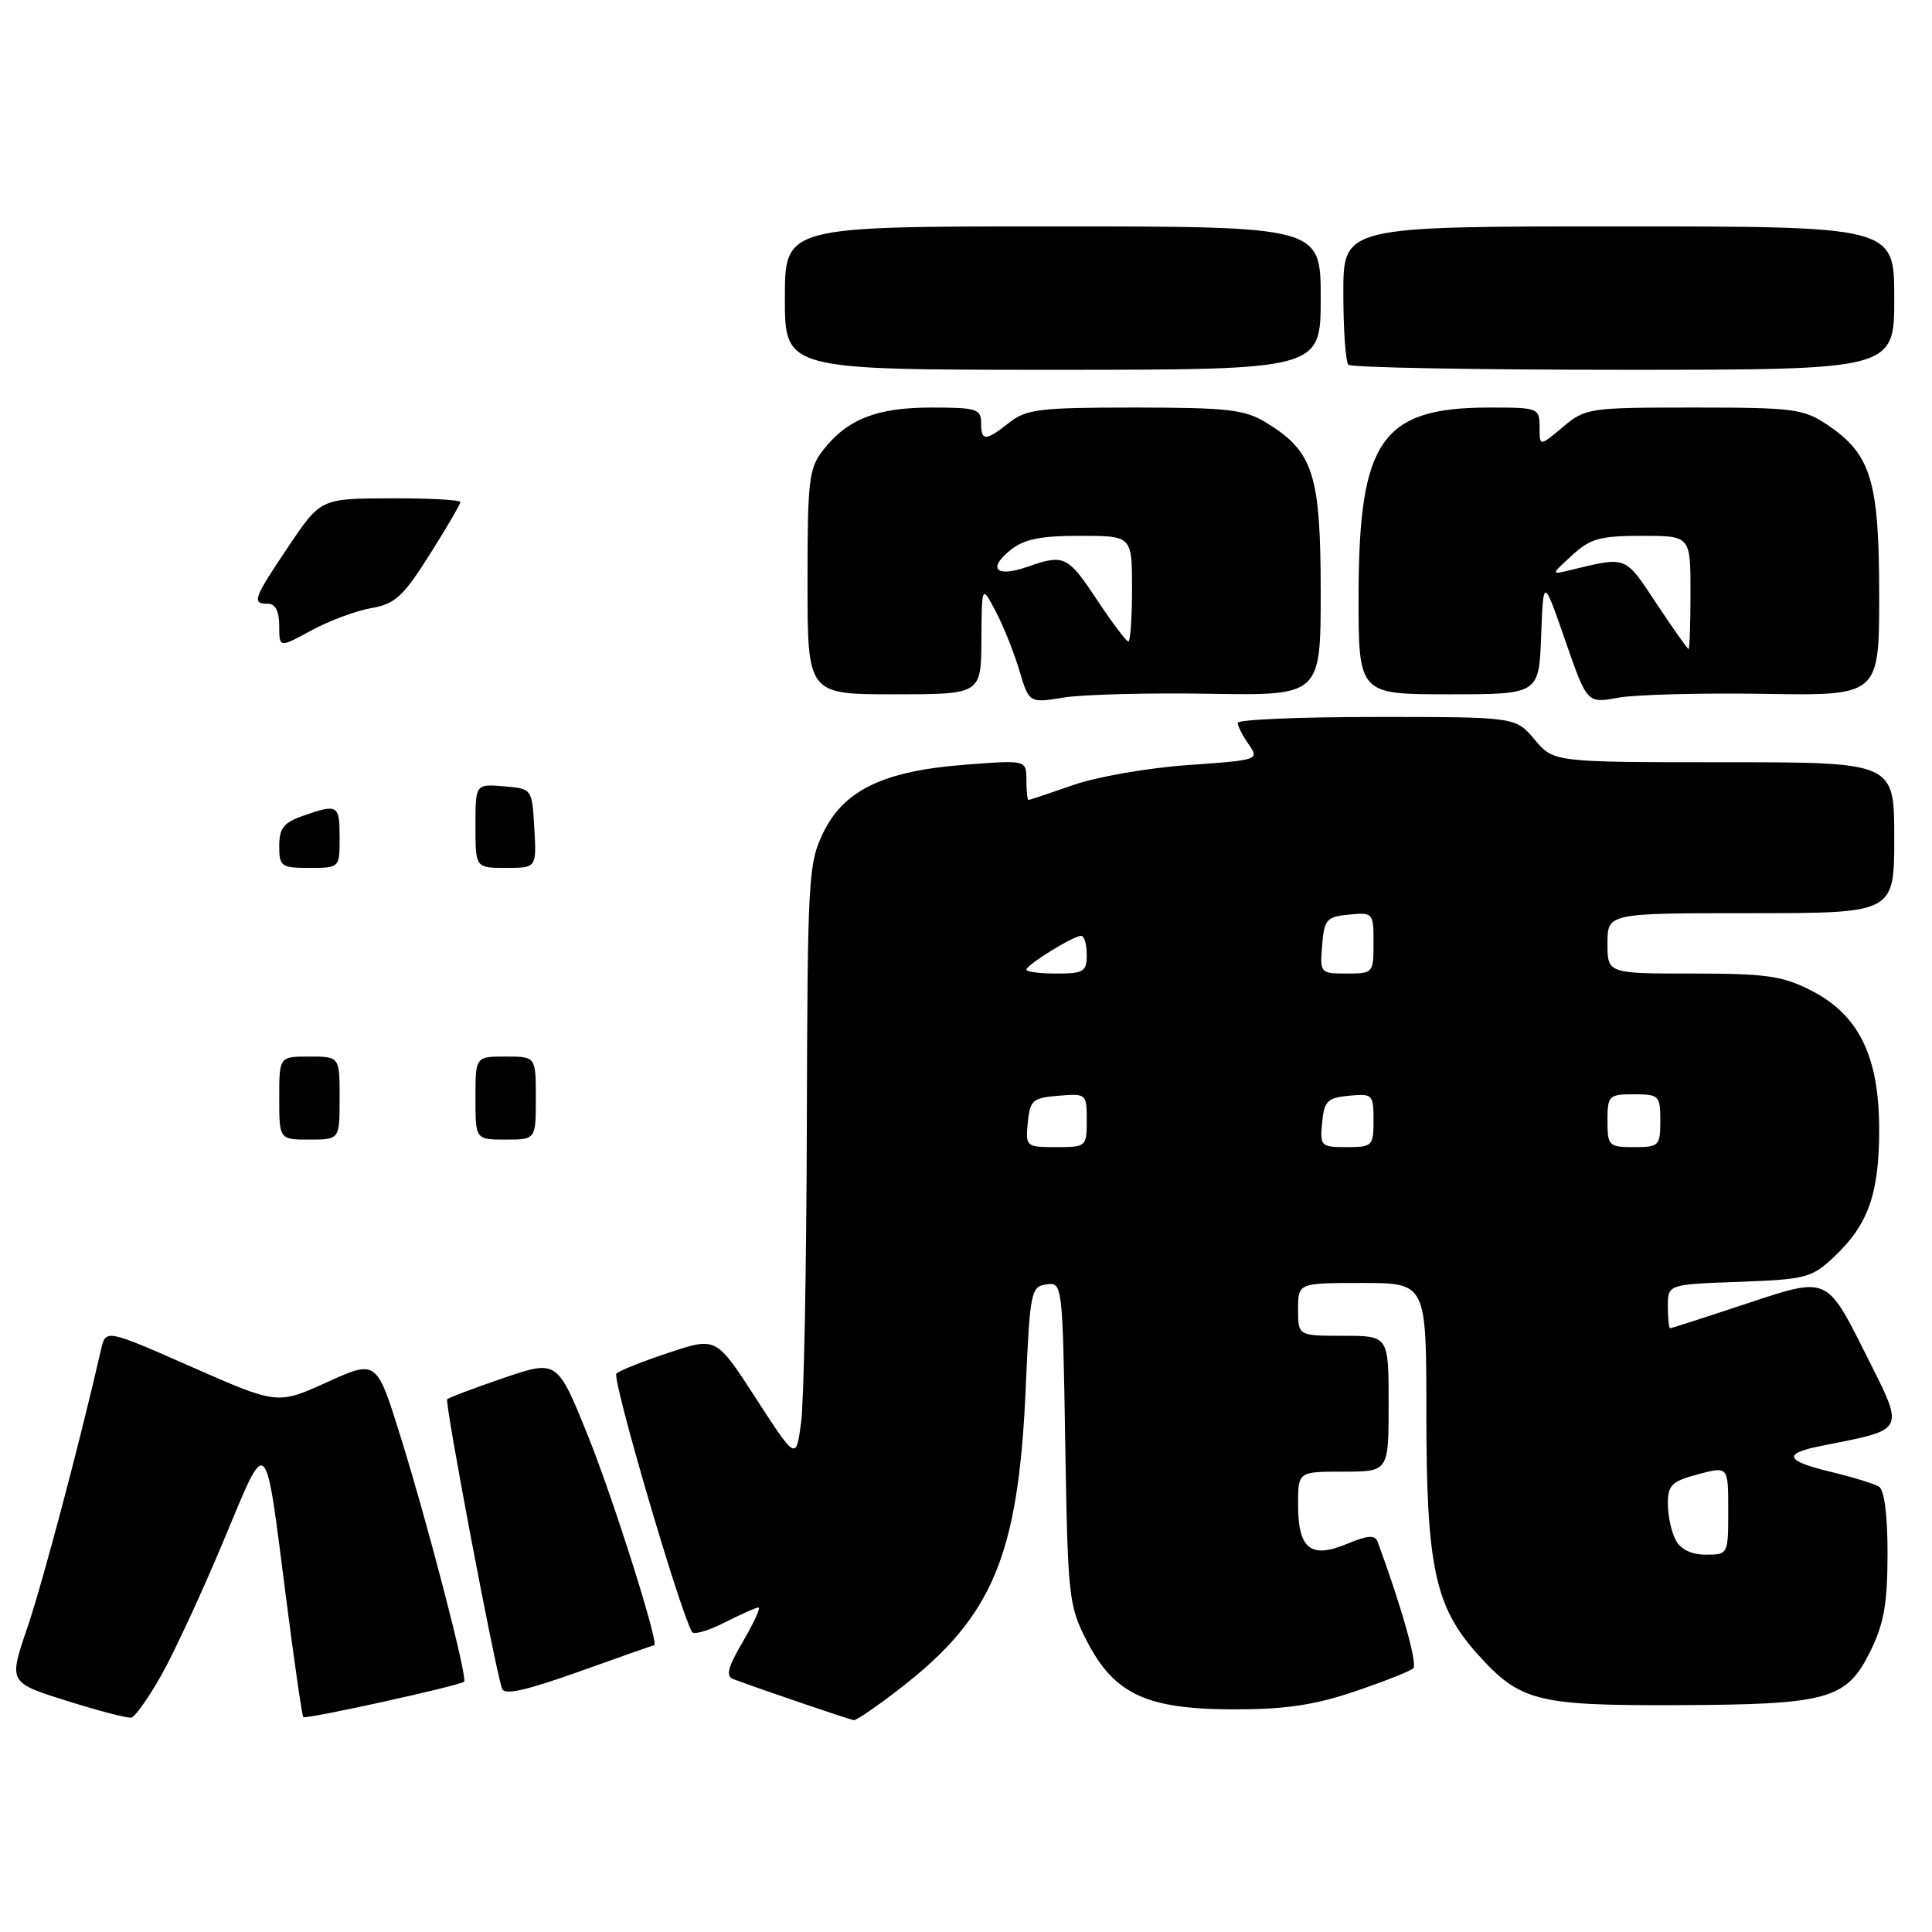<?xml version="1.0" encoding="UTF-8" standalone="no"?>
<!DOCTYPE svg PUBLIC "-//W3C//DTD SVG 1.1//EN" "http://www.w3.org/Graphics/SVG/1.1/DTD/svg11.dtd" >
<svg xmlns="http://www.w3.org/2000/svg" xmlns:xlink="http://www.w3.org/1999/xlink" version="1.1" viewBox="0 0 256 256">
 <g >
 <path fill="currentColor"
d=" M 21.37 221.99 C 23.05 219.02 26.75 211.03 29.59 204.24 C 35.56 189.96 35.05 189.49 37.94 212.00 C 39.01 220.37 40.03 227.36 40.19 227.52 C 40.53 227.86 60.98 223.35 61.50 222.83 C 61.98 222.34 56.69 201.94 53.07 190.34 C 49.90 180.17 49.90 180.17 43.33 183.15 C 36.76 186.13 36.76 186.13 25.39 181.12 C 14.01 176.11 14.01 176.11 13.39 178.81 C 10.55 191.24 5.63 209.79 3.61 215.72 C 1.14 222.94 1.14 222.94 8.82 225.36 C 13.04 226.69 16.91 227.70 17.41 227.59 C 17.91 227.48 19.69 224.96 21.37 221.99 Z  M 119.38 223.64 C 131.56 214.18 134.94 206.07 135.91 184.00 C 136.47 171.16 136.61 170.48 138.65 170.19 C 140.78 169.89 140.80 170.06 141.15 191.22 C 141.49 211.70 141.60 212.75 144.01 217.44 C 147.65 224.50 151.93 226.49 163.50 226.50 C 170.35 226.50 174.17 225.93 179.50 224.13 C 183.35 222.82 186.84 221.45 187.26 221.07 C 187.86 220.52 185.74 212.97 182.54 204.28 C 182.20 203.36 181.22 203.43 178.46 204.58 C 173.67 206.58 172.00 205.23 172.00 199.38 C 172.00 195.00 172.00 195.00 178.00 195.00 C 184.00 195.00 184.00 195.00 184.00 186.00 C 184.00 177.00 184.00 177.00 178.00 177.00 C 172.00 177.00 172.00 177.00 172.00 173.50 C 172.00 170.00 172.00 170.00 180.50 170.00 C 189.00 170.00 189.00 170.00 189.00 187.32 C 189.00 207.59 190.14 212.93 195.81 219.21 C 201.43 225.45 203.64 226.01 222.22 225.94 C 242.21 225.87 244.66 225.20 247.79 218.88 C 249.62 215.20 250.09 212.58 250.11 205.98 C 250.12 200.82 249.69 197.43 248.98 196.99 C 248.35 196.60 245.41 195.70 242.45 194.99 C 236.58 193.58 236.21 192.61 241.17 191.62 C 252.80 189.29 252.49 189.95 247.03 179.06 C 242.08 169.20 242.08 169.20 231.84 172.60 C 226.21 174.47 221.47 176.00 221.30 176.00 C 221.14 176.00 221.00 174.69 221.00 173.10 C 221.00 170.19 221.00 170.19 230.44 169.85 C 239.32 169.52 240.06 169.33 243.06 166.50 C 247.55 162.27 249.00 158.17 249.00 149.69 C 249.00 139.98 246.31 134.47 239.99 131.25 C 236.19 129.31 234.02 129.00 224.29 129.00 C 213.00 129.00 213.00 129.00 213.00 125.00 C 213.00 121.00 213.00 121.00 232.00 121.00 C 251.00 121.00 251.00 121.00 251.00 111.00 C 251.00 101.00 251.00 101.00 228.44 101.00 C 205.87 101.00 205.87 101.00 203.35 98.00 C 200.82 95.00 200.82 95.00 182.41 95.00 C 172.28 95.00 164.00 95.35 164.00 95.78 C 164.00 96.21 164.65 97.49 165.46 98.63 C 166.89 100.68 166.78 100.72 157.35 101.38 C 152.10 101.75 145.27 102.94 142.18 104.03 C 139.09 105.11 136.44 106.00 136.28 106.00 C 136.13 106.00 136.00 104.81 136.00 103.35 C 136.00 100.70 136.00 100.70 127.86 101.33 C 117.07 102.16 111.81 104.69 109.06 110.38 C 107.11 114.41 107.00 116.44 106.91 149.07 C 106.86 168.00 106.52 185.75 106.15 188.50 C 105.48 193.50 105.48 193.50 100.19 185.33 C 94.91 177.16 94.91 177.16 88.71 179.21 C 85.29 180.34 82.13 181.59 81.68 182.00 C 81.03 182.58 89.99 213.21 91.69 216.24 C 91.92 216.65 93.87 216.09 96.01 214.99 C 98.16 213.90 100.18 213.00 100.50 213.00 C 100.82 213.00 99.90 215.02 98.45 217.50 C 96.44 220.93 96.13 222.11 97.16 222.49 C 100.92 223.89 112.58 227.86 113.13 227.93 C 113.48 227.97 116.29 226.04 119.38 223.64 Z  M 86.68 218.00 C 87.40 218.00 81.35 198.85 77.99 190.46 C 73.85 180.17 73.85 180.17 66.76 182.58 C 62.86 183.91 59.49 185.18 59.26 185.41 C 58.89 185.78 65.50 220.69 66.52 223.75 C 66.82 224.65 69.62 224.03 76.72 221.50 C 82.10 219.57 86.58 218.00 86.68 218.00 Z  M 160.25 91.93 C 175.00 92.17 175.00 92.17 175.00 78.34 C 174.99 62.82 174.02 59.81 167.76 55.99 C 164.91 54.26 162.71 54.01 150.38 54.00 C 137.78 54.00 136.00 54.21 133.73 56.00 C 130.55 58.50 130.00 58.50 130.00 56.00 C 130.00 54.20 129.33 54.00 123.45 54.00 C 116.20 54.00 112.31 55.52 109.09 59.61 C 107.18 62.04 107.00 63.57 107.00 77.13 C 107.00 92.00 107.00 92.00 118.50 92.00 C 130.00 92.00 130.00 92.00 130.04 84.75 C 130.09 77.50 130.09 77.50 131.93 81.00 C 132.95 82.92 134.36 86.45 135.07 88.84 C 136.37 93.17 136.37 93.17 140.93 92.43 C 143.45 92.02 152.14 91.79 160.25 91.93 Z  M 233.75 91.94 C 249.00 92.19 249.00 92.19 249.00 78.84 C 249.00 63.69 247.92 60.16 242.10 56.27 C 238.97 54.17 237.61 54.00 224.43 54.00 C 210.53 54.00 210.07 54.07 207.08 56.59 C 204.00 59.18 204.00 59.18 204.00 56.59 C 204.00 54.07 203.83 54.00 197.40 54.00 C 183.08 54.00 180.06 58.31 180.02 78.75 C 180.00 92.00 180.00 92.00 191.96 92.00 C 203.92 92.00 203.92 92.00 204.21 84.25 C 204.50 76.51 204.50 76.51 207.40 84.86 C 210.30 93.21 210.30 93.21 214.40 92.45 C 216.65 92.04 225.36 91.81 233.75 91.94 Z  M 175.00 39.50 C 175.00 30.00 175.00 30.00 139.50 30.00 C 104.00 30.00 104.00 30.00 104.00 39.50 C 104.00 49.00 104.00 49.00 139.50 49.00 C 175.00 49.00 175.00 49.00 175.00 39.50 Z  M 251.00 39.50 C 251.00 30.00 251.00 30.00 214.50 30.00 C 178.00 30.00 178.00 30.00 178.00 38.83 C 178.00 43.69 178.30 47.97 178.67 48.33 C 179.03 48.70 195.46 49.00 215.17 49.00 C 251.00 49.00 251.00 49.00 251.00 39.50 Z  M 37.00 145.50 C 37.00 140.00 37.00 140.00 41.00 140.00 C 45.00 140.00 45.00 140.00 45.00 145.50 C 45.00 151.00 45.00 151.00 41.00 151.00 C 37.00 151.00 37.00 151.00 37.00 145.50 Z  M 63.00 145.50 C 63.00 140.00 63.00 140.00 67.00 140.00 C 71.00 140.00 71.00 140.00 71.00 145.50 C 71.00 151.00 71.00 151.00 67.00 151.00 C 63.00 151.00 63.00 151.00 63.00 145.50 Z  M 37.00 112.10 C 37.00 109.74 37.59 108.99 40.15 108.10 C 44.77 106.49 45.00 106.62 45.00 111.00 C 45.00 115.00 45.00 115.00 41.00 115.00 C 37.25 115.00 37.00 114.82 37.00 112.10 Z  M 63.00 109.44 C 63.00 103.88 63.00 103.88 66.75 104.19 C 70.50 104.50 70.50 104.50 70.80 109.75 C 71.10 115.00 71.10 115.00 67.05 115.00 C 63.00 115.00 63.00 115.00 63.00 109.44 Z  M 37.00 82.93 C 37.00 80.99 36.49 80.00 35.50 80.00 C 33.32 80.00 33.56 79.34 38.25 72.37 C 42.50 66.06 42.50 66.06 51.75 66.03 C 56.84 66.01 61.00 66.24 61.00 66.52 C 61.00 66.81 59.17 69.95 56.93 73.49 C 53.41 79.06 52.36 80.02 49.18 80.58 C 47.16 80.93 43.59 82.27 41.25 83.54 C 37.00 85.86 37.00 85.86 37.00 82.93 Z  M 222.04 204.07 C 221.47 203.00 221.00 200.84 221.00 199.27 C 221.00 196.78 221.51 196.28 225.00 195.35 C 229.00 194.28 229.00 194.28 229.00 200.14 C 229.00 205.97 228.98 206.00 226.04 206.00 C 224.13 206.00 222.70 205.31 222.04 204.07 Z  M 136.19 148.75 C 136.47 145.78 136.83 145.47 140.25 145.19 C 143.94 144.88 144.00 144.94 144.00 148.44 C 144.00 151.94 143.93 152.00 139.94 152.00 C 135.95 152.00 135.88 151.93 136.19 148.75 Z  M 175.19 148.75 C 175.46 145.89 175.89 145.46 178.75 145.19 C 181.87 144.89 182.00 145.02 182.00 148.44 C 182.00 151.85 181.85 152.00 178.44 152.00 C 175.02 152.00 174.89 151.87 175.19 148.75 Z  M 213.00 148.50 C 213.00 145.17 213.17 145.00 216.50 145.00 C 219.83 145.00 220.00 145.17 220.00 148.50 C 220.00 151.83 219.83 152.00 216.50 152.00 C 213.17 152.00 213.00 151.83 213.00 148.50 Z  M 136.00 128.49 C 136.00 127.85 142.22 124.01 143.25 124.00 C 143.66 124.00 144.00 125.12 144.00 126.50 C 144.00 128.75 143.60 129.00 140.00 129.00 C 137.80 129.00 136.00 128.77 136.00 128.49 Z  M 175.19 125.25 C 175.47 121.83 175.78 121.47 178.75 121.19 C 181.93 120.88 182.00 120.95 182.00 124.94 C 182.00 128.93 181.94 129.00 178.44 129.00 C 174.94 129.00 174.88 128.94 175.19 125.25 Z  M 145.37 79.50 C 141.46 73.61 141.01 73.40 136.10 75.12 C 132.00 76.54 130.82 75.38 133.86 72.91 C 135.68 71.44 137.81 71.00 143.11 71.00 C 150.00 71.00 150.00 71.00 150.00 78.00 C 150.00 81.85 149.78 85.00 149.51 85.00 C 149.24 85.00 147.38 82.53 145.37 79.50 Z  M 219.49 79.97 C 215.25 73.57 215.63 73.71 208.00 75.56 C 205.50 76.16 205.50 76.16 208.31 73.58 C 210.72 71.36 212.02 71.00 217.56 71.00 C 224.00 71.00 224.00 71.00 224.00 78.50 C 224.00 82.62 223.88 86.00 223.74 86.00 C 223.60 86.00 221.69 83.29 219.49 79.97 Z "/>
</g>
</svg>